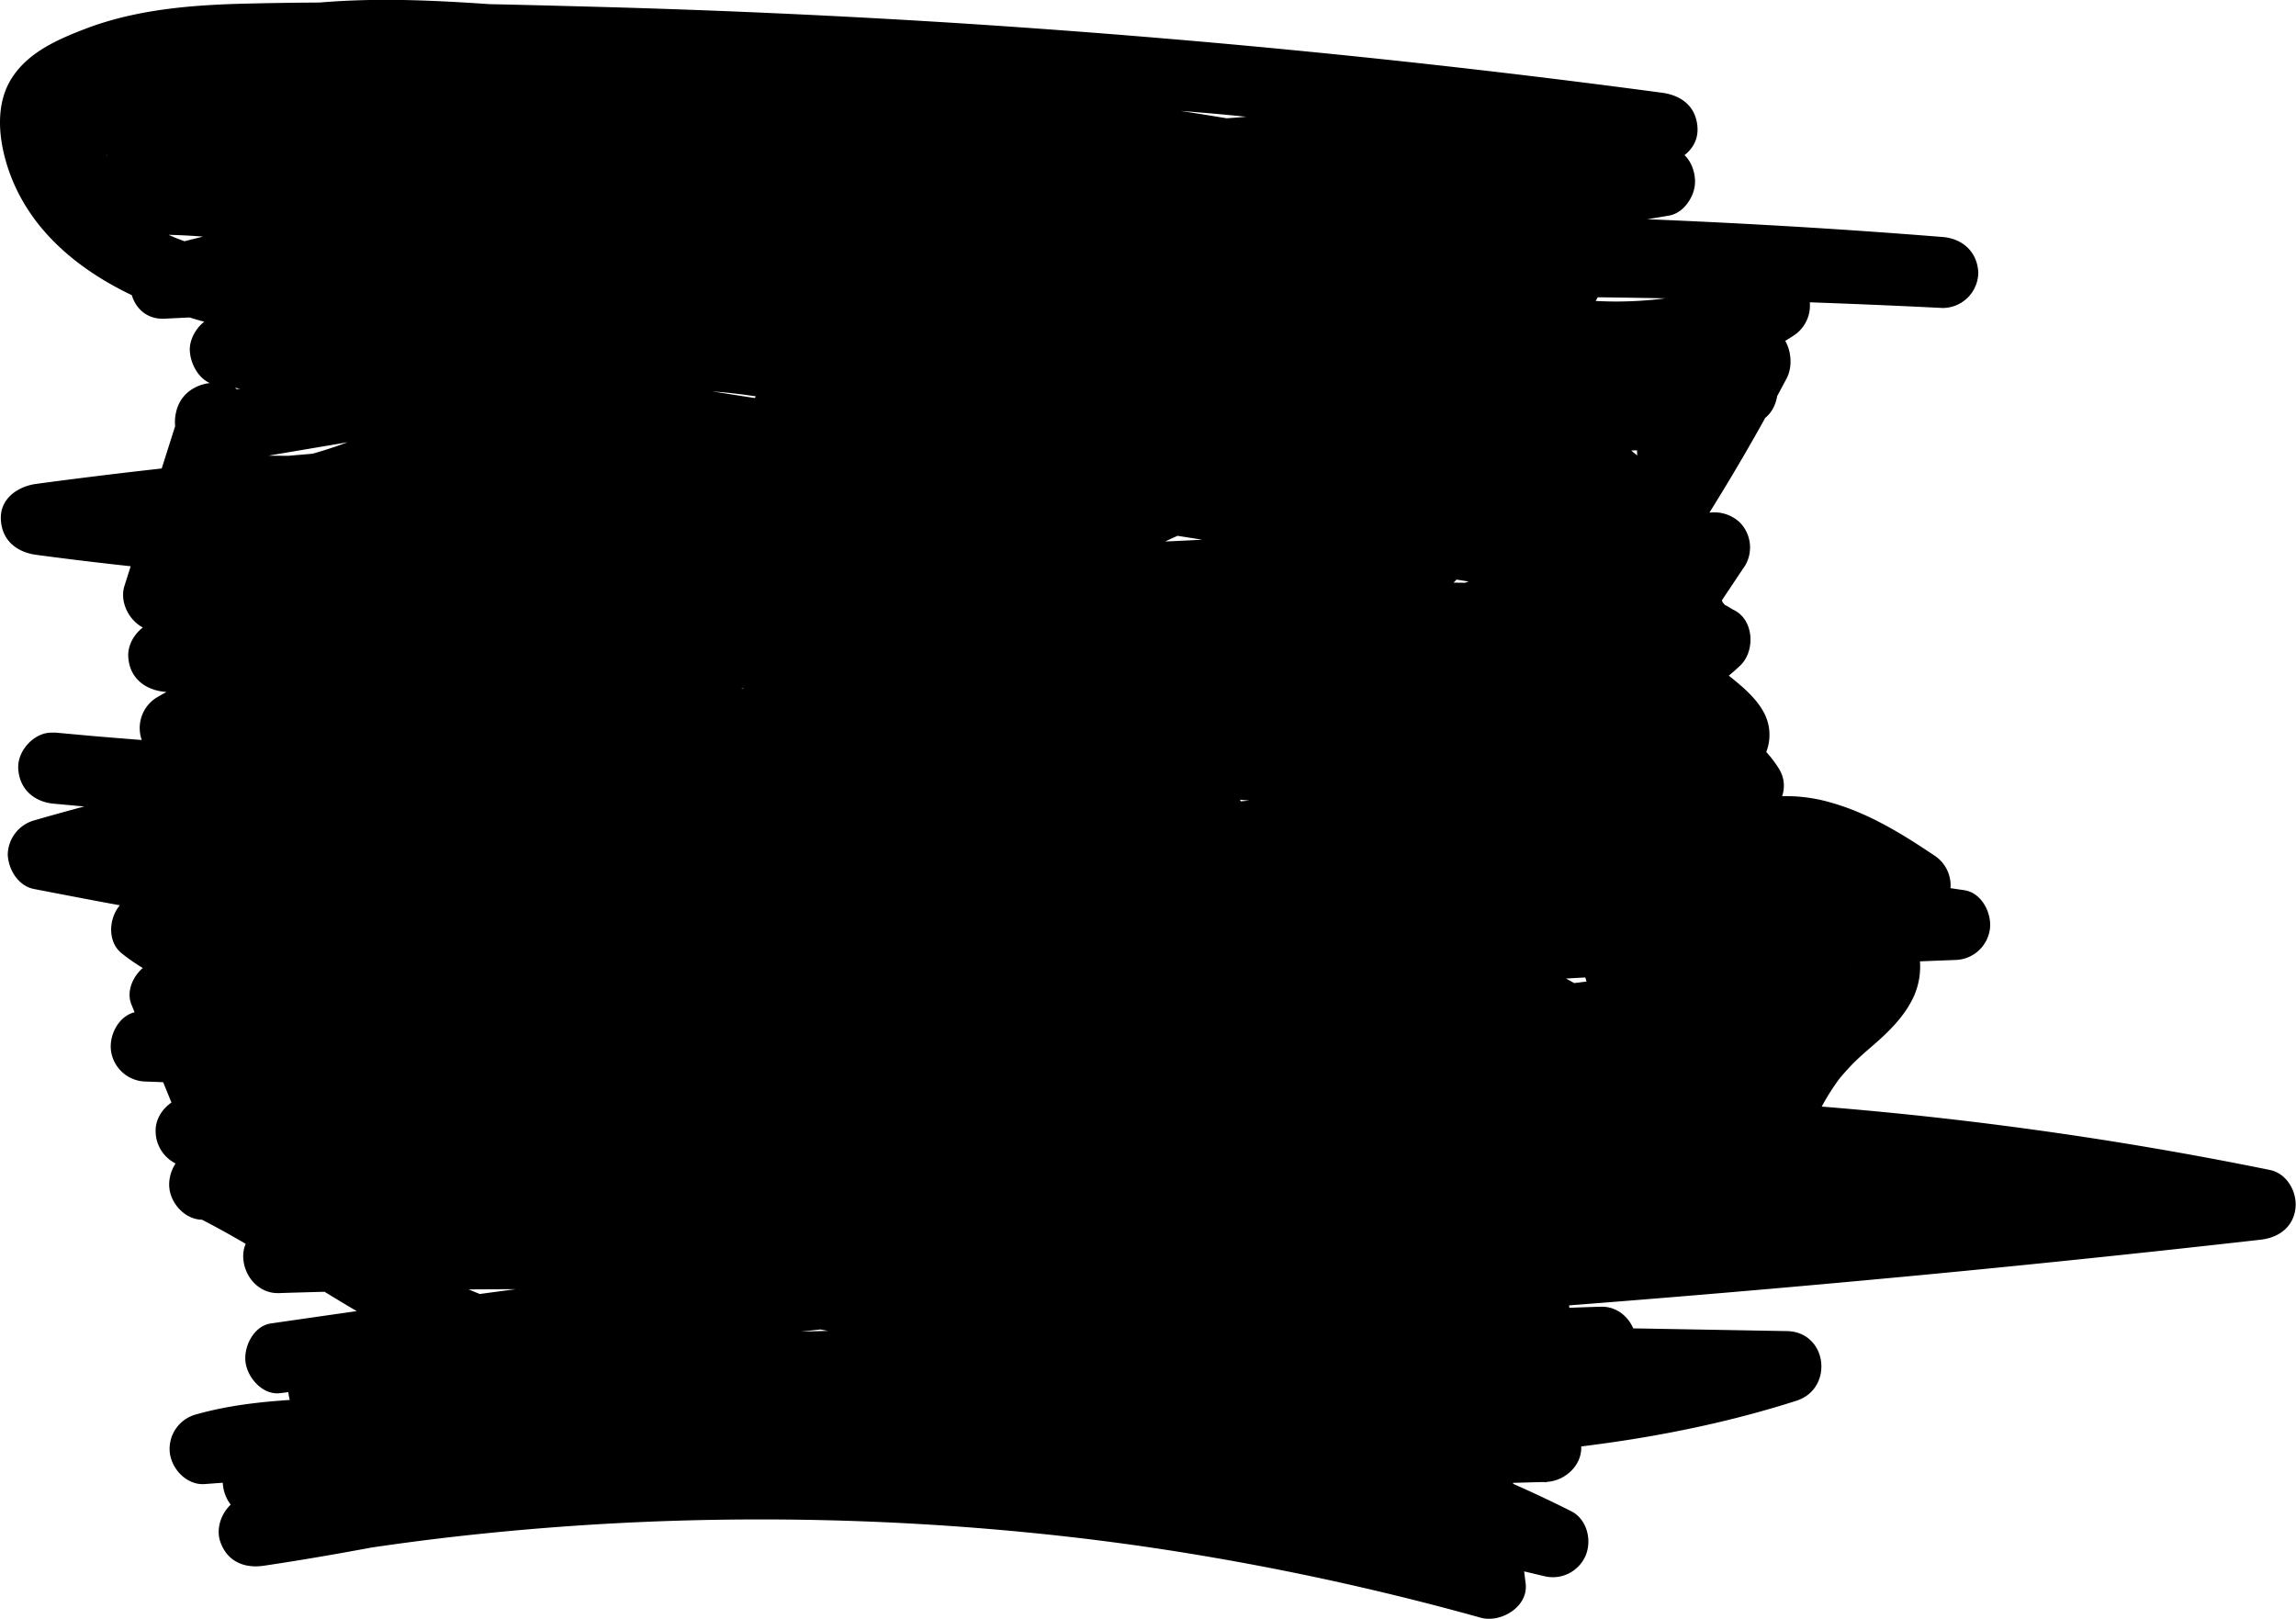 <svg xmlns="http://www.w3.org/2000/svg" viewBox="0 0 485.19 342.11"><g id="Layer_2" data-name="Layer 2"><g id="Layer_1-2" data-name="Layer 1"><path d="M80.47,43.65c-10.23-7.83-23.74-8.93-36.16-9.09-2.77,0-5.54-.11-8.31-.09-2,0,.89.42-1-.11-.23-.06-2.22-.24-1-.3l-.46-.29q1.22,1,.33.18c-1.1-1,.87,1.18,0-.11s.23,1.44,0-.09-.51-.24-.08,0c-.15-.07,0-1.44,0-1.6.06,1.81-.09.51.07-.14a14.32,14.32,0,0,1,.5-1.57c-.11.3-.76,1.35-.07.31.24-.35,1.29-1.7,0-.29.35-.4,2.06-1.72.45-.67a16.38,16.38,0,0,1,1.72-1c-1.34.64.74-.17.88-.21,0,0,2.15-.3,1.11-.23s1.25,0,1.15,0c.13,0,2.49.19.91,0a19.88,19.88,0,0,1,2.17.45c.72.19,1.42.43,2.13.65s.93.35.28.08c.45.2.89.41,1.33.64a36.6,36.6,0,0,1,6.37,4.26c2.52,2.07,4.93,4.27,7.45,6.34a75.06,75.06,0,0,0,35,15.94,115.38,115.38,0,0,0,21.15,1.74q5,0,10-.47c1.68-.14,3.35-.39,5-.48a14.9,14.9,0,0,1,1.89,0c-1-.15-1-.13-.22.07a3.53,3.53,0,0,1-2.29-1.73L130,50a3.32,3.32,0,0,1,1.73-2.31c-.61.34-.65.38-.12.1a2.05,2.05,0,0,1,1.24-.33c1.05.19,1.17.16.35-.1-2.37-.91-5.6.14-7.29,1.93L99.62,77.15l3.31-1.93-23.76,4-11.89,2-5.48.92-2.74.47L57.23,83c-2,.25-1.21.42,2.33.53l2.69,2.69L62,85.8l1,3.78-.69,2.6-2.69,2.69.32-.16-5.78.75.38.07-5.24-9.22-11.9,37.51c-1.39,4.37,2.44,9.89,7.23,9.49a345.75,345.75,0,0,1,78.79,2.47l-5.24-9.23-1.6,4,3.44-4.49a19.84,19.84,0,0,0-7.89,8.51c-.83,1.64-1.51,3.37-2.22,5.06-.16.38-.31.75-.47,1.12.36-.85.38-.89,0-.11s-.67,1.46-1,2.17-.8,1.37-1.22,2c1-1.52-.48.46-.82.78,1-.91-.54.3-.74.43-.78.39-.81.42-.08.12-.44.16-.88.3-1.33.43s-.91.23-1.37.32c.83-.08.79-.07-.12,0s-1.91.08-2.87,0c-.47,0-1-.06-1.43-.11.82.11.78.1-.11,0s-1.93-.41-2.89-.67c-4.23-1.15-8.27-2.89-12.5-4a50.09,50.09,0,0,0-13-1.74,50.88,50.88,0,0,0-25.68,7,7.59,7.59,0,0,0-1.51,11.78c5.91,6.21,14.6,7,22.62,8,7.47.93,15,1.51,22.45,2.29,13.66,1.42,28.83,4,40.95,11.05l1.79-13.7-18.28,3.63-3.9.78a5.38,5.38,0,0,1-.89.17c-.4,0,.94-.23,1-.24-.12.23-3.33,0-3.75,0H51.36c-3.93,0-7.68,3.45-7.5,7.5a7.63,7.63,0,0,0,7.5,7.5H85l-6.48-3.72,18.56,25.48,4.48-11c-.66.18-1.31.35-2,.5-.18,0-1.86.36-.79.2a26.94,26.94,0,0,1-3.59.23c-1.21,0-2.42,0-3.62-.1-.67-.05-1.34-.12-2-.19-1.34-.15.91.15-.43-.06-5.23-.8-10.33-2.19-15.48-3.37a89,89,0,0,0-16.24-2.4c-2.31-.09-4.62-.11-6.92-.33,1.23.12-.38-.06-.62-.11-.61-.12-1.2-.29-1.8-.45-.43-.11-1-.37-.27,0a14.27,14.27,0,0,1-1.92-1.14c-3.11-2.08-7.53-.85-9.68,1.94s-2.33,7.5.59,9.84c8.34,6.72,19.23,9.48,29.15,13.08V200.06a40.83,40.83,0,0,1-19.83,2.73c-4.5-.41-9,5.18-7.24,9.49l8.62,21.11c1.3,3.2,3.62,5.4,7.23,5.5q41.76,1.26,83.54.42l-2-14.74L90.44,243.28,83.89,246c-2.85,1.16-4.93,3-5.37,6.23-.37,2.8.92,6.14,3.58,7.47,16.2,8.14,34.29,9,51.87,5.63,17.27-3.34,33.28-11.09,48.54-19.6s30.74-18.34,46.24-24.62c16.94-6.87,34.82-10.94,52.63-14.85,2.4-.53,4.81-1.09,7.24-1.49.16,0,1.46-.15.38-.05.65-.06,1.31-.11,2-.13.39,0,.79,0,1.18,0,.07,0,2.38.24,1.07,0,.38.07.76.16,1.13.25s1.65.53.75.15a15.19,15.19,0,0,1,2.28,1.32c.19.12,1.23.86.46.3s.52.44.67.56c.71.61,1.4,1.24,2.09,1.88,6.06,5.6,13.2,12.21,22.18,9h-4c6.12,1.58,12.23,3.24,18.37,4.73a19.91,19.91,0,0,0,7.3,0q6.82-.81,13.62-1.86,12.48-2,24.81-4.81,14.07-3.27,27.82-7.73l-8.47-3.45c-.31-.77-.34-.76-.11,0a2.08,2.08,0,0,1,0-1.57c.37-.17-1.19,2.39-.09.59a11.23,11.23,0,0,1-.67,1.16c-.44.63-.52.76-.22.38s.2-.26-.31.36c-.33.37-.66.73-1,1.08-2.32,2.43-5,4.43-7.41,6.79a55.17,55.17,0,0,0-12.49,19.67l14.73,2,1.72-19.86c.23-2.57-1.58-5.23-3.71-6.48-2.51-1.47-5-1.12-7.57,0-10,4.46-17.4,13.21-21.13,23.39l14.73,2c-1.53-11.41-3.94-23.06-14.17-29.9-2.48-1.66-6.09-1.14-8.33.59a7.65,7.65,0,0,0-2.69,7.88c.17.87.17.84,0-.1a10.8,10.8,0,0,1,0,1.27c.12,1.52.38-1.06,0,.53-.16.63-.34,1.23-.53,1.85.46-1.54-.23.43-.46.81s-1.58,2-.51.82c-.44.47-.88.92-1.35,1.36,1.12-1.06-.18.11-.54.32a12,12,0,0,1-1.12.6c.81-.34.81-.36,0-.07l8.47,3.44-.25-.51,1,3.78c.11.91-.91,2-1.16,2.78,0-.06.89-.8.26-.28s.24-.14.31-.18c.38-.25.74-.51,1.1-.78a24.07,24.07,0,0,0,4.34-4,29,29,0,0,0,5.49-10.5c2.26-8,1-16.52-1.53-24.32s-5.76-15.56-8.47-23.4q-4.18-12.12-7.81-24.44-4.06-13.83-7.39-27.85a7.48,7.48,0,0,0-8.23-5.37c-3.41.46-6.84,3.64-6.5,7.37a454.16,454.16,0,0,0,21.93,104.52q4.77,14.09,10.48,27.84l3.45-8.47-37.73,26.47-5.35,3.75,10.27,2.69L323.26,257a7.56,7.56,0,0,0-8.47-3.44c-2.88.93-5.92,3.91-5.51,7.23l8.09,64.85,1.13,9,9.49-7.23a585.56,585.56,0,0,0-102.81-18.84,576.9,576.9,0,0,0-103.4-.3C102,310,82.33,312.74,62.84,316.43c-3.86.74-6.42,5.59-5.24,9.23,1.38,4.25,5,5.86,9.23,5.24,42.84-6.34,85-18.49,127.75-21.53,42-3,84.18.76,126.23-1.56,23.62-1.3,47.29-4.54,69.88-11.77,8-2.55,6.64-14.58-2-14.73L273,279.25v15l76.42-3.09c3.91-.16,7.68-3.34,7.5-7.5-.18-4-3.3-7.61-7.5-7.5A412.52,412.52,0,0,0,246.64,292a7.53,7.53,0,0,0-5.37,8.23c.53,3.93,3.6,6.11,7.37,6.51,2,.21,4,.44,6,.69.95.12,1.13.14.55.06l1.27.18,3,.44q5.5.86,11,1.94,11.55,2.3,22.85,5.61a247.55,247.55,0,0,1,42.33,16.68l5.77-13.71c-29.63-7-59.33-13.93-89.41-18.81s-60.67-7.91-91.2-6.56A299.12,299.12,0,0,0,109,300c-3.64.81-5.84,4.72-5.37,8.23s3.64,6.82,7.37,6.5a1443.24,1443.24,0,0,1,176.7-4.24q25.11.94,50.19,2.77v-15l-106,3-106,3-60,1.68v15c55.35-6.63,111.23-5.35,166.78-2.29,15.77.87,31.53,1.88,47.29,2.9,3.93.25,7.68-3.63,7.5-7.5-.19-4.4-3.3-7.08-7.5-7.5L123.33,290.76l-43.78-4.4v15q84.55-5.75,169.35-5.94,23.88-.06,47.76.34v-15l-94.47,7-94.47,7-53.31,3.93,2,14.74a75.93,75.93,0,0,1,17.82-2.75c6.44-.38,12.89-.43,19.32-.86,11.33-.77,22.93-2.83,32.88-8.59,22.62-13.09,25.38-42.5,22.33-66a118.72,118.72,0,0,0-11.36-37.38c-2.59-5.27-5.39-10.44-7.9-15.75a64.52,64.52,0,0,1-5.24-14.62c-.13-.6-.24-1.21-.36-1.82-.45-2.28,0,1.41-.12-.89-.08-1.2-.16-2.39-.14-3.59,0-.71.06-1.42.11-2.13.12-1.52.07-.45,0-.13a29.46,29.46,0,0,1,1.2-4.54c.45-1.27-.81,1.47.26-.62.34-.66.68-1.33,1.06-2,.25-.43.52-.84.79-1.25,0-.05,1.49-1.91.6-.83a42.39,42.39,0,0,1,5.86-5.66c-1.06.86.87-.65.87-.65.61-.44,1.22-.88,1.84-1.31,1-.71,2.07-1.4,3.12-2.08,2.58-1.69,5.2-3.35,7.82-5q8-4.93,16.16-9.52a403.37,403.37,0,0,1,76.34-33l-9.23-9.23c-.39,1.36.47-.71,0,0s.69-1.07.16-.16c-.41.7-.86.65,0,.12-.19.12-1.61.92-.62.43s-.27.18-.45.1c-.56.13-.36.13.59,0l-.57,0c-.2.35-.87-.27.31.13-.44-.15-1.86-.8-.34,0l-1.79,13.7A492.12,492.12,0,0,1,327,83q14.34-.63,28.7-.45l-3.79-14A124.07,124.07,0,0,1,313,87c-3.46,1-7,1.79-10.5,2.48q-2.75.53-5.51,1l-1.59.23c.55-.08.55-.08,0,0-.93.11-1.86.22-2.78.31a133.46,133.46,0,0,1-22.35.39c-3.92-.26-7.68,3.63-7.5,7.5.19,4.33,3.3,7.15,7.5,7.5a399.73,399.73,0,0,1,44,6c6.76,1.29,13.74,2.45,20.3,4.56.62.2,1.22.43,1.83.64,1.51.51-1-.54.57.24a34.5,34.5,0,0,1,3.23,1.85c-1.39-.9,0,0,.33.33.55.52,1.06,1.26.35.22.14.2,1.15,2.08.73,1.11s.25,1.13.3,1.37l5.24-9.22L292,133.63c-7,2.56-7.25,12,0,14.47A128.87,128.87,0,0,1,344,181.57L347.27,169a241.9,241.9,0,0,1-29.76,9.89q-7.49,2-15.09,3.43c-2.46.47-4.93.91-7.4,1.3q-2,.32-3.93.6l-.88.13-.19,0-2.2.28c-3.75.46-6.82,2.5-7.36,6.5a7.51,7.51,0,0,0,5.37,8.23q10.25,3.1,20.24,7c6.2,2.43,12,5,18.55,8.19a270,270,0,0,1,36.81,21.82q2.47,1.76,4.91,3.55c.76.56,1.51,1.13,2.26,1.7l1,.73c1.06.81-.65-.51.4.31q4.95,3.84,9.7,7.93L385,237.83a143.27,143.27,0,0,1-23.16.22,126.17,126.17,0,0,1-21.75-3.49l-2,14.73,55.08,5.81v-15q-62.42.54-124.84-1-17.82-.44-35.65-1v15a775.63,775.63,0,0,1,199.64-.4c17.62,2.25,36.55,5.44,54.56,9.11l2-14.73q-61.59,7-123.39,12.06t-123.69,8.43c-10.85.59-21.72,1.22-32.6.95-11.17-.27-20.69-1.34-31.45-4.61v14.47l21.39-4.48c3.65-.77,5.84-4.76,5.37-8.23a7.52,7.52,0,0,0-7.36-6.5q-49.51-2.23-99.09-1.52-14,.19-28,.65v15l107.14-12,30.75-3.44-2-14.73c-9.82,4.06-18.32,9.92-26.77,16.27-8,6-16,12.23-25.21,16.18,1.19-.51.09,0-.14,0-.65.24-1.3.49-2,.72-1.11.39-2.23.73-3.35,1a36.09,36.09,0,0,1-7.57,1.33,56.85,56.85,0,0,1-8.15-.05c-.68-.05-1.35-.12-2-.19-1.53-.16,1.75.3-.86-.1-1.63-.26-3.25-.56-4.86-.92-11.56-2.6-20.9-7.31-31.21-13.38-11.75-6.92-23-14.69-35.29-20.68l-1.79,13.7A527.5,527.5,0,0,1,206,253.58c13.25,1.58,27.19,3.86,40.82,6.62l2-14.73L95,234.74l-43.48-3v15a1008.77,1008.77,0,0,1,111.06,8.19c17.8,2.23,36,4.92,54.13,7.86,18.37,3,36.71,6.21,55,9.58,20.57,3.8,41.11,7.76,61.65,11.73l4-14.46c-34.7-6-69.93-8-105.11-7.07-34.85.89-69.59,4.4-104.15,8.84-19.94,2.56-39.84,5.41-59.74,8.28-3.68.53-5.81,4.94-5.37,8.23s3.66,7,7.36,6.5c34.42-4.22,68.85-8.45,103.32-12.26,34.3-3.8,68.69-7.5,103.14-9.7,18.68-1.2,37.78-1.42,55.63,2.28l2-14.73c-35.81,3.06-71.78.48-107.36-4.05-35.06-4.47-71.13-10.63-106.53-16.17l-60.68-9.49-2,14.73,113.8,4.35L285,253.69l64.16,2.45a7.48,7.48,0,0,0,7.37-6.5c.52-3.89-1.83-6.9-5.38-8.23-36.67-13.73-75.87-19.53-114.91-20.16-39.63-.64-79.17,3.9-118.25,10.09-22,3.48-43.85,7.55-65.71,11.69-3.66.69-5.83,4.82-5.37,8.23s3.63,6.75,7.36,6.5q57.17-3.76,114.22-9t113.94-12q31.9-3.81,63.76-8.08c3.88-.52,7.7-3.08,7.5-7.5-.17-3.89-3.3-7.73-7.5-7.5-39.59,2.13-79.24,3.2-118.89,3.47s-79-.27-118.51-1.31q-33.48-.88-67-2.21l2,14.73c48.93-8.66,98.57-17.42,147.36-23.54,49.31-6.19,99-10,148.72-8.91a656.66,656.66,0,0,1,82.33,6.78l2-14.73q-61.05,2.35-122,6.38T180.41,204q-34.35,3.21-68.67,6.94c-3.89.42-7.69,3.15-7.5,7.5a7.63,7.63,0,0,0,7.5,7.5q78.58-.63,157-6.95,22.08-1.78,44.12-4c3.89-.4,7.69-3.17,7.5-7.5a7.64,7.64,0,0,0-7.5-7.5q-51.83-1.68-103.59-4.79-51.52-3.1-103-7.64-29.08-2.58-58.12-5.59v15c43.95-3.49,87.42-11.3,130.53-20.35,21.28-4.46,42.5-9.22,63.74-13.87q15.82-3.47,31.66-6.81c10.64-2.22,21.33-4.73,32.13-6.14a104.34,104.34,0,0,1,16.87-.78c1.5.07,3,.21,4.49.36,2.86.28-.75-.19.65.08.58.11,1.17.19,1.75.3a56.44,56.44,0,0,1,6.89,1.73c1.13.37,2.24.78,3.35,1.2,2.11.8-.73-.35.49.21.64.3,1.28.6,1.92.92a45.85,45.85,0,0,1,6,3.62c.15.11,1.3,1,.63.46s.94.81,1.12,1c.87.77,1.7,1.57,2.5,2.42.31.33.63.68.93,1,.17.19,1.35,1.69,1,1.13s.33.5.43.65c.46.68.89,1.37,1.31,2.08L363,154.82c-9.85-.68-19.63,1.7-28.75,5.25-4.86,1.9-9.63,4.05-14.38,6.22-2.1,1-4.2,1.92-6.31,2.86-2.82,1.26-3.36,1.51-6,2.54a78.33,78.33,0,0,1-29.73,5.76c-11.38,0-22.73-1.33-34-2.37l-141.76-13L22.52,154.8v15q47.43,4.08,95,6.61,47.78,2.53,95.6,3.49,26.83.54,53.67.58a7.49,7.49,0,0,0,7.36-6.51c.48-3.51-1.71-7.41-5.37-8.23A503.6,503.6,0,0,0,72.1,161a493.49,493.49,0,0,0-53.85,12.4,7.65,7.65,0,0,0-5.51,7.24c.14,3.12,2.21,6.59,5.51,7.23C39.6,192,61,196.11,82.76,197.75s43.09-.29,64.61-2.21l130.16-11.61,74-6.59c3.9-.35,7.69-3.2,7.5-7.5-.2-4.46-3.31-7-7.5-7.5q-50.82-6-101.82-10.54T147.6,144.32c-17.43-1-35.5-2.07-51.48,6.28a7.57,7.57,0,0,0-3.44,8.47,7.78,7.78,0,0,0,7.23,5.51c34.15,1.67,68.38.51,102.43-2.43,34.66-3,69.15-7.78,103.51-13.17,19.07-3,38.11-6.18,57.15-9.38,3.67-.61,5.82-4.88,5.37-8.23-.52-3.85-3.59-6.21-7.36-6.5-41.08-3.15-82.3-1.6-123.36,1-40.84,2.56-81.63,6.13-122.55,7a686.71,686.71,0,0,1-69.4-1.68c-3.92-.32-7.67,3.67-7.5,7.5.2,4.42,3.31,7,7.5,7.5,33,3.57,65.73-4.7,97.18-13.72,15.75-4.52,31.44-9.24,47.39-13.05q24.55-5.86,49.61-9.36a528.89,528.89,0,0,1,55.55-4.57l-2-14.73a772.08,772.08,0,0,1-106.06,16A794.44,794.44,0,0,1,79.49,108Q49,106.33,18.78,102.26v15a1182.19,1182.19,0,0,1,170.89-10.42q24.09.28,48.14,1.55v-15q-72.06,3-144.21,3-20.61,0-41.21-.22c-8.51-.09-10.12,12.43-2,14.74,18.26,5.18,36.88-1.37,53.08-9.71,7.59-3.91,15-8.23,22.7-11.85a76.06,76.06,0,0,1,10.76-4.19,58.42,58.42,0,0,1,11.89-2.42c9.42-.78,18.35.29,27.23,1.9s18,3.6,27,5.49c17.36,3.66,34.69,7.59,51.73,12.58,9.49,2.77,18.89,5.88,28.11,9.46,4.77,1.84,8,3.21,12.65,5.3s9.19,4.36,13.68,6.75l3.79-14a878.73,878.73,0,0,1-121.17,4.65q-17.13-.53-34.23-1.73l2,14.73a1092.45,1092.45,0,0,1,137-24.79q19.77-2.28,39.6-3.82l-2-14.73a211.27,211.27,0,0,1-21.21,5.28,204.61,204.61,0,0,1-20.89,3A335.75,335.75,0,0,1,247.75,94c-30.24-1.07-60.38-4.92-90.37-8.78C140.36,83,123.26,80.63,106,78V92.47c39-9.67,78-19.38,118-20.75a255.58,255.58,0,0,1,28.09.5c4.05.32,8.1.73,12.13,1.27-1.42-.19,1.41.21,1.67.25l2.93.46q3.11.51,6.2,1.11a197.44,197.44,0,0,1,24,6.23c3.84,1.27,7.65,2.66,11.39,4.18l1.36.56c1.15.48-.9-.39.23.1.9.39,1.79.78,2.68,1.19q2.83,1.28,5.62,2.66a150.61,150.61,0,0,1,22.91,14l1.16.88c-1.07-.82.74.59.77.61q1.28,1,2.52,2.07c1.77,1.48,3.49,3,5.18,4.57a133.45,133.45,0,0,1,9.63,10l-2.2-5.3c.1,1.31.12-.42.17-.62a4.4,4.4,0,0,1,2.12-2.82c-1.2.7.49-.12.48-.1s-.85.25-1,.3c-1.22.4.05,0,.36,0-.38,0-.75.05-1.12.05s-.74,0-1.11,0c-1.77-.05,1.86.32-.91-.14-4.93-.83-9.89-1.55-14.83-2.33l-30.59-4.8L252.58,97,129.76,77.71,60.7,66.87V81.33c45.58-7.8,92.51-11.68,139.08-14.66q70.74-4.53,141.69-3.92,40.11.34,80.18,2.34a7.55,7.55,0,0,0,7.5-7.5c-.2-4.33-3.3-7.16-7.5-7.5-48.81-3.93-97.78-5.41-146.74-5.36s-97.69,1.62-146.5,3.72c-27.51,1.18-55,2.54-82.53,3.9l2,14.73c29-7.87,58-12.43,87.5-15,30-2.6,60.22-3.18,90.36-3,17,.08,34,.39,51.07.71v-15a789.36,789.36,0,0,1-94.06,1.85c-31.43-1.12-62.79-3.67-94.08-6.72-17.67-1.73-35.32-3.62-53-5.51v15a749,749,0,0,1,120.25-4.44,730.44,730.44,0,0,1,118.3,14.77q33.39,7,66,16.94c7.33,2.24,12.38-7.29,7.3-12.53-14.17-14.62-36-14.14-54.72-11.93-24.12,2.85-48.66,6.48-72.24,9.56-48,6.27-96.67,11-144.92,5.1-3.75-.46-8-1.12-12.17-2a98.75,98.75,0,0,1-12.07-3.41c-1-.36-2-.74-3-1.12-1.91-.74.89.41-.26-.1-.48-.22-1-.42-1.44-.64q-2.84-1.3-5.54-2.86a53.22,53.22,0,0,1-5-3.35c1.26.94-.37-.31-.8-.69-.89-.76-1.74-1.56-2.56-2.4s-1.29-1.43-1.93-2.16c-.25-.28-.78-1.13.11.16-.27-.39-.56-.77-.83-1.17-.49-.72-.94-1.45-1.37-2.2-.23-.42-.46-.84-.67-1.27s-1-2.36-.32-.6a51.18,51.18,0,0,1-1.53-5.13c-.47-1.8,0,.73-.11-.59a14.85,14.85,0,0,1-.06-2c.06-1.72.11-.62,0-.34.26-.87.3-1,.1-.4.43-.68.52-.82.25-.42-.62.71,1.05-.89.95-.81-.89.69.15,0,.29-.11C28.89,22.62,30,22,31.17,21.4c.49-.23,1-.47,1.49-.68-1.1.46,1.39-.51,1.25-.46,1.28-.47,2.58-.9,3.89-1.28a72.27,72.27,0,0,1,8-1.84l1.63-.27c2.62-.43-.67.07.87-.13s3-.34,4.54-.46c11.47-1,23.07-.65,34.57-.61q18.38.06,36.74.45,36.74.78,73.42,2.82Q271.15,23,344.34,32.26q9,1.13,18,2.34v-15C319.65,23,277,26.35,234.18,28c-42.62,1.63-85.36,1.55-127.89-2a661.18,661.18,0,0,1-70.06-9.48L38,30.2a68.81,68.81,0,0,1,12.52-7.7c.37-.17,3-1.34,1.77-.82,1.09-.45,2.2-.87,3.31-1.27,2.33-.83,4.71-1.56,7.12-2.18,2.19-.57,4.4-1.05,6.63-1.46,1.18-.22,2.37-.41,3.55-.6,2.29-.36-.86.1.52-.07L76,15.8c4.9-.52,9.82-.75,14.74-.79,20.55-.18,41,2.75,61.48,4,45.09,2.78,90.51,1.24,135.38,7.21l1.3.18,2.47.35c1.64.24,3.28.5,4.92.76,3,.48,6,1,9,1.57q9.13,1.72,18.16,4a240.09,240.09,0,0,1,34.69,11.67l1.79-13.71a355.2,355.2,0,0,1-59.31,5.1c-20.35.17-40.68-1-61-2.56-40.46-3.22-80.8-8.4-121.41-9.34a420.52,420.52,0,0,0-69.68,3.81l9.22,9.22,5.6-16L56.1,26.82q85.54,9,171.53,12.67,24.3,1,48.59,1.6a7.48,7.48,0,0,0,7.37-6.5c.46-3.4-1.69-7.58-5.37-8.23-46.73-8.3-94.11-12.08-141.49-13.85-13.23-.5-26.46-.84-39.7-1.1a7.59,7.59,0,0,0-7.5,7.5c.2,4.42,3.31,7.06,7.5,7.5l74.56,7.93C196.31,37,221.06,40,245.94,40.46A271.82,271.82,0,0,0,288.42,38L280,27,259.72,61.75l-28.47,49A113.2,113.2,0,0,1,212.38,135L224.16,144a70.12,70.12,0,0,1,6.38-8.95,84.7,84.7,0,0,1,8.28-8.45c.72-.63,1.44-1.26,2.18-1.87l1.11-.91c.14-.1,1.31-1,.66-.52s.54-.39.67-.49l1.17-.84c.88-.62,1.77-1.23,2.67-1.82a85.94,85.94,0,0,1,10.65-6c.86-.4,1.73-.8,2.62-1.17-1.27.53,1.29-.5,1.53-.59q2.85-1.08,5.78-1.94A81.64,81.64,0,0,1,279.42,108c5.09-.75,10.21-2,13.53-6.28,3.8-4.92,4.3-11.51.06-16.37-3.53-4-10.05-5.65-15.14-6.52a55,55,0,0,0-18.15,0c-3.67.58-5.82,4.91-5.37,8.23a7.49,7.49,0,0,0,7.36,6.51l41.12.24,5.82,0c5.16,0,10-6.62,6.47-11.29-3.16-4.14-6.89-6-12.05-6.47-3.56-.34-7.19.23-10.75.27a136.63,136.63,0,0,1-23.44-2c-16.59-2.72-32.93-6.92-49.71-8.41a107.32,107.32,0,0,0-28.41,1.14l4,14.47a62.14,62.14,0,0,1,17.56-3.31,176,176,0,0,1,19.76.32c13.57.82,26.95,1.82,40.48-.14,3.67-.53,5.81-4.94,5.37-8.23-.52-3.86-3.6-6.2-7.37-6.5l-63.1-5L200,58.12c-2.87-.23-6.17-.93-9-.28-2.25.51-3.63,2.25-4.88,4s-2.53,3.64-3.79,5.45l-32.24,46.24-9.64,13.82c-3.33,4.78,1.14,11.29,6.48,11.29h28.8l-7.5-7.5v15.7c0,4.28,3.44,7.2,7.5,7.5A238.77,238.77,0,0,0,268.5,143l-5.78-13.71-27.35,16.11a7.64,7.64,0,0,0-3.45,8.47c1,3,3.88,5.77,7.24,5.5,7.83-.6,15.69-1.2,23.56-1a73.83,73.83,0,0,1,21.76,3.55c7.63,2.4,15.41,5,23.52,3.94a14.11,14.11,0,0,0,3-.5c1.14-.45-1.38-.21-.43,0,.78.14,1.64.11,2.43.17a19.88,19.88,0,0,0,6.57-.25,104.08,104.08,0,0,1,25.53-3.33l-6.48-11.29-10.93,20c-1.87,3.45-1,8.33,2.69,10.26a7.68,7.68,0,0,0,10.27-2.69L375,126.82l4.91-7.35a7.55,7.55,0,0,0-1.18-9.09,7.9,7.9,0,0,0-9.09-1.17,18.16,18.16,0,0,0,0,32.73l-1.52-11.78a19.53,19.53,0,0,1-3.47,2.87c-.67.45-1.36.86-2.06,1.26-.27.15-2.62,1.31-1.83,1-2.85,1.19-4.94,3-5.38,6.23A7.53,7.53,0,0,0,359,149c1.86,1.11,3.68,2.28,5.44,3.55a46,46,0,0,1,4.45,3.71c.4.36.79.73,1.18,1.11s1,.65.61.58,1.34-7,1.74-6.83c.42-.19.36-.19-.16,0l-.86.29L364,153.84c-4.46,1.49-7.15,6.71-4.48,11,4.68,7.58,14.4,11.6,23,8.57,4.42-1.57,7.18-6.65,4.48-11a25.52,25.52,0,0,0-33.75-8.78c-4.61,2.6-4.41,8.12-1.52,11.78,15.09,19.16,39.87,30.29,64.19,29.28a7.56,7.56,0,0,0,3.78-14c-6.66-4.48-13.66-8.78-21.44-11a33.61,33.61,0,0,0-12.08-1.35,38.48,38.48,0,0,0-13.15,3.9,38.27,38.27,0,0,1-4.38,1.91c-.67.23-1.36.4-2.05.58-1.41.35-.48.09-.12.06-.47,0-.95,0-1.42.06-.3,0-1.45-.16-.09.09-.34-.06-.66-.16-1-.24-1-.21.26.14.2.16s-1.32-.86-.19,0c-.27-.21-.47-.48-.72-.7-.61-.56.13.08.19.22-.6-1.3-.2-.23-.1,0a13.19,13.19,0,0,1-.4-1.26c-.12-.44-.19-.88-.29-1.32,0,.14.08,1.17.05.29s-.11-1.62-.13-2.44c0-1.85.08-3.71.14-5.56l.44-13.1,1-29.93h-15l4.9,54.6c.35,3.9,3.2,7.69,7.5,7.5s7-3.31,7.5-7.5a512,512,0,0,0,3.34-52.66q.15-13.42-.4-26.85c-.08-2-.24-3.92-.23-5.88,0-.41,0-2.16,0-.88.08-2.3.17.08-.07-.21.1.12-1,.76-.05.06a3.07,3.07,0,0,1-2.65.87c-1.84-.27-2.39-1.22-3-2.71s-.27-1.22-.57-2c0,.13-.52,1.37-.07.34-.16.37-.37.72-.56,1.07-.56,1.09-1.14,2.17-1.71,3.25l-13.93,26.36c-1.83,3.47-1,8.32,2.69,10.26a7.68,7.68,0,0,0,10.26-2.69,453.07,453.07,0,0,0,26.53-44c2.38-4.51-.47-12-6.48-11.28-4.07.46-7.67,2.18-9.6,6-1.8,3.56-2,8,.3,11.45L375.54,76c.77-.33-.76.31-1,.38-.66.26-1.32.5-2,.73-1.21.42-2.42.8-3.65,1.14a57.83,57.83,0,0,1-7.9,1.68c.77-.1-.37,0-.54,0-.7.07-1.41.14-2.11.19-1.28.09-2.55.15-3.83.16a65.07,65.07,0,0,1-8.48-.48l6.48,11.29a17.55,17.55,0,0,1,5.35-6,39.91,39.91,0,0,1,5-2.85c.65-.32,1.31-.62,2-.91-1.28.55,1.31-.48,1.55-.57,8-2.94,16.35-5,23.51-9.7A7.58,7.58,0,0,0,393,61.68c-1.31-3.1-5.38-5.76-8.85-4.34a81,81,0,0,1-41.27,5.79c-3.77-.42-7.87,3.79-7.5,7.5l2.72,27.86,7.5-7.5c-.87,0-1.75-.08-2.62-.18,1.83.21-.89-.21-1.23-.29-.85-.19-1.69-.43-2.51-.7-.31-.1-2.79-1.14-1.26-.43a35.61,35.61,0,0,1-4-2.19c-.74-.47-1.47-1-2.16-1.5,1.29,1-.79-.74-1-.94-.65-.59-1.27-1.21-1.87-1.85-.19-.21-1.93-2.3-.93-1a31.3,31.3,0,0,1-2.5-3.85c-.42-.76-.81-1.55-1.17-2.34.69,1.55-.31-1-.41-1.26-.26-.83-.49-1.68-.68-2.53-.07-.33-.45-3.06-.25-1.25l-7.5,7.5,22-2.68c3.88-.47,7.69-3.11,7.5-7.5-.17-3.84-3.31-7.77-7.5-7.5a173.94,173.94,0,0,1-50.3-3.78c-4.33-1-10,2.12-9.49,7.24q5.1,53.21,12,106.21,3.52,26.93,7.49,53.78c1.12,7.58,1.4,16.53,5.8,23.11,4.94,7.4,13.41,9.95,22,9.45,9.06-.54,18.54-2.68,25.41-9,7-6.44,9.45-17.22,4.86-25.71a7.59,7.59,0,0,0-8.47-3.45A243.59,243.59,0,0,0,320,228.66c-8,3.64-15.8,7.83-23.7,11.74s-14.09,6.79-22.49,9.18q-2.88.82-5.8,1.42c-1,.21-2.08.39-3.12.55,1.18-.18-1.64.18-1.92.2a53.14,53.14,0,0,1-6.31.18c-1.06,0-2.11-.12-3.17-.19s-1.06-.12-.4,0c-.54-.07-1.07-.16-1.6-.25l-2,14.73c49.83,4.77,99.76-1.31,149.26-6.77l41.68-4.6c3.88-.43,7.69-3.14,7.5-7.5-.17-3.7-3.33-8-7.5-7.5-24.84,2.74-49.68,5.58-74.53,8.18s-49.73,4.71-74.7,4.92a403.44,403.44,0,0,1-41.71-1.73c-3.7-.36-6.91,3.13-7.36,6.5s1.68,7.61,5.37,8.23c29.66,5,54.74-12.91,80.48-24.5a213.43,213.43,0,0,1,22.74-8.59l-8.47-3.45c.68,1.25-.15-.71.27.63s.13-.82.13.57c0,.42,0,.89,0,1.31,0-.13.28-1.21.06-.36s-.37,1.51-.61,2.26c.37-1.15-.13.25-.37.68s-1.1,1.7-.35.73A13,13,0,0,1,340,236.7a10.74,10.74,0,0,1-1.07.94c.64-.48,0-.06-.29.12-.64.38-1.28.75-1.94,1.11,0,0-1.11.54-.45.24s-.47.18-.49.19a38.57,38.57,0,0,1-5.07,1.44c-.75.15-1.49.28-2.24.41a3.83,3.83,0,0,1-1,.14,45.73,45.73,0,0,1-4.68.28c-.85,0-1.68,0-2.53-.11,1.24.09-.37-.07-.81-.17a15.49,15.49,0,0,1-2-.6c1.19.45-.6-.41-1-.66-.72-.49.06,0,.14.09l-.75-.76c-.58-.63,0,0,.09.13-.26-.39-.48-.8-.73-1.2-.67-1.12,0,.44-.38-.82q-.41-1.2-.72-2.43c-1.81-7.3-2.46-15-3.54-22.47-4.58-31.44-8.6-62.51-12.21-94.29Q295.29,91.15,292.69,64l-9.49,7.23a190.09,190.09,0,0,0,54.28,4.31v-15l-22,2.68c-3.67.45-8,3.09-7.5,7.5,2.11,19.17,18.11,34.73,37.62,35.31,3.77.11,7.89-3.54,7.5-7.5l-2.72-27.86-7.5,7.5a93,93,0,0,0,45.26-6.33l-5.78-13.7a41.35,41.35,0,0,1-10.66,5c-4,1.38-8,2.6-11.94,4.2-8.15,3.36-16,8.18-20.18,16.22-2.87,5.43.82,10.61,6.47,11.28a71.7,71.7,0,0,0,37-5.89c3.55-1.54,4.78-7.22,2.7-10.27q-1.05-1.67.32,1.92c-.25,1.14-.27,1.3-.07.48-.77,1.86-1.72,2.47-3.91,2.72L375.67,72.5a451,451,0,0,1-26.52,44l13,7.57,14.57-27.58c3-5.67,5.81-12.12.91-17.74-4.23-4.84-11.44-4.14-16.06-.38-4.2,3.42-4.86,9.11-4.65,14.17.23,5.25.43,10.49.52,15.74q.28,16-.44,31.94-.79,17.81-2.85,35.53h15l-4.9-54.6c-.35-3.9-3.2-7.69-7.5-7.5a7.65,7.65,0,0,0-7.5,7.5l-.94,27.59-.47,14a66.15,66.15,0,0,0,.32,12.43,17,17,0,0,0,19.1,14.53c4.71-.55,8.76-2.35,13-4.34.51-.23,1-.48,1.53-.7l.14-.06a21.89,21.89,0,0,1,2.77-.91c.51-.14,1-.26,1.56-.35.88-.17.13,0,0,0a22.84,22.84,0,0,1,3.51-.07c.39,0,.78.05,1.16.09-1.15-.11.51.09.72.14a30.32,30.32,0,0,1,3.09.77,27,27,0,0,1,5.39,2.13,105.6,105.6,0,0,1,12.08,7.26l3.79-14a69.53,69.53,0,0,1-8-.1c-.73-.06-1.46-.12-2.19-.2-.08,0-2.41-.32-.9-.1-1.21-.18-2.41-.38-3.6-.62a71.7,71.7,0,0,1-7.78-2q-2.08-.67-4.14-1.47c-.15-.06-1.87-.77-1.13-.45.55.24-1.2-.54-1.45-.66a71,71,0,0,1-7.09-3.8c-1.15-.69-2.27-1.42-3.38-2.18-.6-.41-1.19-.85-1.79-1.27-1-.73.08.09-.51-.38a68.82,68.82,0,0,1-11.58-11.62l-1.52,11.78c.18-.1,1.68-.91.74-.44s.73-.24.8-.27c.39-.11.79-.18,1.17-.3,1.33-.43-.73-.09.1-.06s1.84,0,2.74-.05c1.4,0-.68-.28.12,0,.47.15,1,.19,1.49.32s.78.24,1.18.34c1.72.47-.66-.46.19,0s1.61.86,2.39,1.33c1.43.86-.39-.59.17.1.3.37.78.69,1.11,1s.54.6.81.9c-1.1-1.23,0,.18.22.47l4.48-11c-.61.22-1.21.36-1.84.53.65-.18.92,0,.09-.06-.49,0-2.07-.37-.56,0a14.28,14.28,0,0,0-1.56-.4c-.88-.15,1.19.74-.27-.12-.16-.1-1.64-1-.86-.46s-.53-.55-.68-.68c-1.11-1,.49.85-.36-.53l-4.48,11c3.76-1.26,8.24-2.14,11.68-4.13a10,10,0,0,0,3.91-13.72c-1.74-3.12-4.77-5.55-7.51-7.75a82.92,82.92,0,0,0-9.54-6.69l-1.8,13.71a44,44,0,0,0,14-9c3.21-3.1,2.9-9.75-1.51-11.78-.37-.16-2.41-1.56-1.27-.57a10.31,10.31,0,0,1-.94-.93c.47.67.46.65,0-.06-.25-.45-.65-1.87-.38-.59a11.45,11.45,0,0,1-.33-1.28c.09.91.12.92.06,0s0-.89-.07,0a11.45,11.45,0,0,1,.33-1.28c-.34,1.2.11-.1.37-.59.48-.72.49-.74,0-.07a11.78,11.78,0,0,1,.94-.93c-1.12,1,.89-.41,1.27-.58L366.94,111.9l-34.32,51.35-4.91,7.35,13,7.57,10.93-20c2.69-4.94-.67-11.29-6.48-11.28a116.12,116.12,0,0,0-24.72,2.7c-.87.19-1.75.39-2.62.61-.43.11-.88.19-1.31.33-2.4.78.2-.11.22.2,0-.05-1.74-.13-1.85-.13a44.65,44.65,0,0,0-4.61-.33,18.46,18.46,0,0,0-3.6.69s-1.29.2-.63.12-.9,0-1,.05c-.82,0-1.63,0-2.45-.05-.41,0-.82,0-1.23-.1.8.09-.24-.05-.47-.09a97.35,97.35,0,0,1-11.12-3.07,94,94,0,0,0-23.87-4.37c-8.9-.45-17.8.23-26.66.91l3.78,14,27.35-16.11a7.51,7.51,0,0,0,3.07-9.36c-1.39-3.28-5.28-5.53-8.85-4.35a224.27,224.27,0,0,1-88.8,10.86l7.5,7.5v-15.7a7.61,7.61,0,0,0-7.5-7.5H146.9l6.47,11.28,15.53-22.26L193.69,77.1l5.75-8.25L193,72.57l77.59,6.1-2-14.73c1.05-.16-1.14.14-1.35.16-.83.09-1.67.17-2.51.23-1.68.14-3.36.23-5.05.28-3.1.1-6.21.07-9.31,0-6.66-.22-13.31-.76-20-1.14-13.27-.74-26.89-.67-39.62,3.62-3.71,1.26-6.53,5.22-5.24,9.23s5.08,6,9.23,5.24c1.94-.35,2.91-.49,4.19-.62q2.88-.3,5.77-.41a108.91,108.91,0,0,1,11.57.19c1.79.12,3.58.28,5.37.47l2.48.28,1.25.16c.52.06.55.07.07,0l.83.12q5.61.83,11.19,1.87c15.43,2.86,30.79,6.5,46.5,7.49a106.74,106.74,0,0,0,12.52.11c1.88-.1,3.73-.19,5.6-.21.12,0,1.24.06.3,0s.43.14.56.14c.94,0-.84-.63-.09-.1s-.61-.8-.69-.91l6.48-11.28-41.12-.25-5.82,0,2,14.73a47.37,47.37,0,0,1,10.17,0,44.09,44.09,0,0,1,5.69,1.38c.53.16,1.06.35,1.59.53.07,0,1.33.55.49.17s.37.26.56.33c.59.22-.39-.37-.62-.74a2.43,2.43,0,0,1-.3-1.66c0-2.73-.45.12-.05-.72s-.18.2-.25.27c.27-.29.54-.55.8-.83-.08.09-1.28.71-.27.26a7.39,7.39,0,0,1-1.1.35,28.82,28.82,0,0,1-3.45.68,98,98,0,0,0-10.33,2,93.72,93.72,0,0,0-39.23,21.45,91.12,91.12,0,0,0-16.2,19.72c-4.47,7.3,5.76,15.08,11.78,9.08a125.23,125.23,0,0,0,20.14-25.43L254.27,101l31-53.36,7.59-13.06a7.55,7.55,0,0,0-.59-8.33c-2-2.59-4.78-3.12-7.88-2.69-23.42,3.26-48.67,2.08-72.67-.07-24.38-2.18-48.71-5-73-7.62L97,11.41v15c46.45.91,92.94,2.89,139.06,8.64,12.44,1.55,25.36,3.5,38.14,5.77l2-14.73q-86-2.07-171.73-9.58Q80.28,14.38,56.1,11.82c-3.4-.36-6.22,2.61-7.23,5.51l-5.6,16a7.42,7.42,0,0,0,1.93,7.29c2.07,2.08,4.55,2.33,7.3,1.93,8.74-1.25,19.49-2.25,29.16-2.78,10.13-.56,20.28-.72,30.43-.6,20.4.25,40.77,1.66,61.09,3.42,40.38,3.5,80.72,8.45,121.3,8.6a385,385,0,0,0,69.38-5.64c2.87-.52,5-3.56,5.37-6.24s-.88-6.3-3.58-7.47c-43-18.73-89.78-23.28-136.18-25-23.09-.87-46.21-1.14-69.29-2.33C138.88,3.38,117.65.43,96.32,0,73.4-.39,49.12,2.86,30.45,17.24c-2.46,1.9-4,4.18-3.58,7.48.37,2.73,2.48,5.68,5.37,6.23,42.36,8.1,85.44,11.89,128.53,12.81s86.14-.91,129.11-3.75c24.17-1.59,48.31-3.49,72.44-5.41,3.9-.31,7.69-3.23,7.5-7.5-.2-4.51-3.31-6.94-7.5-7.5q-74.65-10-149.91-14.78-37.59-2.36-75.25-3.38C112.41.77,87.57.16,62.82.77c-11.3.28-23,1.23-33.66,5.31-5.89,2.26-12.21,5-15.67,10.59C10.16,22,10.77,29,12.55,34.78c5.55,18,23.12,27.84,40.13,32.77C62.54,70.41,72.8,71.64,83,72.67c12.28,1.24,24.62,1.82,37,1.89,24.62.13,49.21-1.78,73.66-4.51,24.67-2.75,50.07-6.47,74.13-9.67,11.48-1.53,23-3.31,34.57-4.11a95.36,95.36,0,0,1,14-.07l1.37.12c.2,0,2.47.31.74.06,1,.15,2,.32,3,.52a52.11,52.11,0,0,1,6.73,1.9c2,.68-.79-.43.34.12l1.48.7c1,.5,1.92,1,2.84,1.62.37.24.72.5,1.09.74,1.75,1.13-1-1,.58.44.83.75,1.66,1.5,2.44,2.3l7.3-12.53A749.79,749.79,0,0,0,225.85,26.27a763,763,0,0,0-122.16-6.79q-34.09.89-68,4.9c-3.89.46-7.7,3.12-7.5,7.5s3.3,7.05,7.5,7.5c31.28,3.35,62.56,6.7,93.93,9.14s62.71,4,94.12,3.66c17.71-.17,35.41-.94,53.06-2.42,3.9-.33,7.69-3.21,7.5-7.5a7.65,7.65,0,0,0-7.5-7.5c-30.47-.57-61-1.12-91.43-.35s-61.12,3-91.36,7.64A462.39,462.39,0,0,0,43.89,52.61c-8,2.17-6.63,15.16,2,14.74,49-2.42,97.92-4.84,146.92-6.28,48.8-1.44,97.64-1.91,146.45-.45,27.49.82,55,2.26,82.4,4.47v-15Q350.37,46.57,279,48.21T136.56,56.75c-26.7,2.58-53.4,5.59-79.85,10.12-3.08.53-5.64,4.2-5.5,7.23s2.2,6.71,5.5,7.23l127.92,20.09,127,19.93,32.44,5.1c5.29.83,10.68,2,16,2.42,4.15.3,9.23-.88,12.17-4a10.66,10.66,0,0,0,3-7.52c-.08-3.55-2.42-5.85-4.65-8.29q-4.32-4.71-9.08-9a151.51,151.51,0,0,0-21-15.72c-29.4-18.29-64.47-26.65-98.84-27.7C199.49,55.38,157.76,64.36,117,74.3c-5,1.22-10,2.47-15,3.71a7.58,7.58,0,0,0-5.51,7.23c.14,3,2.2,6.73,5.51,7.23q47.44,7.19,95.15,12.52c29.89,3.3,60.08,5.7,90.14,3.31A239.5,239.5,0,0,0,338.13,99a7.53,7.53,0,0,0,5.37-8.23c-.46-3.44-3.63-6.8-7.36-6.5a1118.07,1118.07,0,0,0-141.31,20.2q-19.7,4.11-39.22,9a7.5,7.5,0,0,0-5.38,8.23c.52,3.83,3.6,6.24,7.37,6.5a881,881,0,0,0,121.26.1q17.1-1.17,34.14-3c3.2-.34,6.45-2.07,7.23-5.5.72-3.16-.44-6.87-3.44-8.47-32-17-67.08-26.38-102.26-34q-13.22-2.86-26.45-5.53c-9.68-2-19.49-3.79-29.38-4.18a77.29,77.29,0,0,0-28.08,3.9c-8.54,2.92-16.58,7.07-24.51,11.34-4.24,2.29-8.46,4.61-12.78,6.75A85.18,85.18,0,0,1,80.9,94.74a71.51,71.51,0,0,1-7.19,2c-1.21.27-2.41.49-3.63.69s.91-.09-.43.06c-.67.08-1.35.15-2,.2a46.43,46.43,0,0,1-7.27,0q-.6,0-1.2-.12c-.53-.05-.54-.06,0,0l-.8-.14c-1.34-.29-2.65-.57-4-1l-2,14.73q72.12.79,144.23-1.33,20.59-.61,41.19-1.46c3.91-.16,7.69-3.33,7.5-7.5a7.67,7.67,0,0,0-7.5-7.5A1181.43,1181.43,0,0,0,66.63,96.82q-24,2.24-47.85,5.44c-3.88.52-7.7,3.08-7.5,7.5s3.31,6.94,7.5,7.5a793.3,793.3,0,0,0,108.58,7A808.85,808.85,0,0,0,237,116.2q30.43-4.31,60.45-11c8.26-1.83,6.45-15-2-14.74a540.91,540.91,0,0,0-101.17,12.63c-32.09,7.13-63.08,18.58-95.34,25a192,192,0,0,1-25.72,3.56,155.93,155.93,0,0,1-27.5-.47v15C86.76,149.47,128,148,169,145.45c40.84-2.54,81.64-6.12,122.56-7.1A692.81,692.81,0,0,1,361,139.87l-2-14.73c-33.2,5.57-67.25,11.28-100.11,15.69-33.6,4.5-67.38,7.89-101.27,9.08-19.24.67-38.5.61-57.72-.33l3.78,14c.83-.44,1.65-.85,2.5-1.23s.19-.09,0,0l1.1-.43a48.51,48.51,0,0,1,5.27-1.61c1.66-.41,3.35-.74,5-1,0,0,1.27-.18.57-.09s.6-.07.59-.06c1.06-.11,2.12-.22,3.19-.29a170,170,0,0,1,21.88.29q25.2,1.44,50.38,3.25,50.35,3.62,100.59,8.73,28.37,2.88,56.68,6.25v-15l-130.16,11.6-65.09,5.8c-21.38,1.91-42.86,4.36-64.36,3.53-23.66-.91-46.26-5.36-69.66-9.92v14.47q23.17-6.72,46.94-11.17a460.6,460.6,0,0,1,46.68-6.33,499.1,499.1,0,0,1,96.39,1.1c8.92,1,16.39,2,25.39,3.49s18.13,3.28,27.13,5.3l2-14.73q-47.61-.07-95.19-1.71-47.81-1.64-95.54-4.86-26.78-1.8-53.51-4.11c-3.92-.34-7.67,3.69-7.5,7.5.2,4.37,3.3,7.11,7.5,7.5l141.76,13,70.65,6.48c22.57,2.07,46.58,6.35,68.76-.34,10.65-3.22,20.57-8.41,30.75-12.83l1.2-.51,1.56-.64q1.92-.76,3.87-1.47c2.33-.84,4.7-1.59,7.1-2.22,1.3-.34,2.62-.64,3.95-.9l1.8-.32c2.34-.38-1.43.1.92-.11a51.82,51.82,0,0,1,8.17-.11c5.76.4,9.23-6.64,6.47-11.28-10.36-17.45-31-24.72-50.41-24.68-11.37,0-22.66,2.19-33.77,4.43s-22,4.54-33,6.92c-43.51,9.4-86.89,19.58-130.77,27.18-24.65,4.26-48.33,7.52-73.33,9.51-3.9.31-7.69,3.22-7.5,7.5s3.3,7.06,7.5,7.5q51.57,5.35,103.28,9.29,51.48,3.92,103,6.39,29.17,1.39,58.35,2.34v-15Q234.66,207.84,156,210.09q-22.14.63-44.3.8v15q60.74-6.6,121.64-11.56t121.9-8.26q34.47-1.86,69-3.19a7.54,7.54,0,0,0,7.36-6.51c.45-3.32-1.68-7.67-5.37-8.23C376.15,180.63,325.46,179.23,275,182s-101,9.44-151.07,17.45c-28.07,4.49-56.06,9.43-84,14.39-3.66.65-5.83,4.85-5.37,8.23a7.53,7.53,0,0,0,7.36,6.5c39.64,1.54,79.29,2.72,119,3.26,39.5.54,79,.44,118.49-.57q33.48-.86,66.92-2.64v-15q-56.78,7.62-113.74,13.74T118.37,238.07q-32,2.58-64.11,4.69l2,14.74c19.16-3.64,38.34-7.22,57.59-10.39,19.57-3.22,37.5-5.8,57.07-7.78A572.28,572.28,0,0,1,229,236.19c9.46,0,18.92.3,28.36.92q7.14.48,14.28,1.22,3.56.38,7.11.81l1.67.21c.07,0,1.45.19.5.07l3.75.53a306.06,306.06,0,0,1,62.48,15.92l2-14.73-113.8-4.35L122,232.45,57.85,230a7.48,7.48,0,0,0-7.37,6.5c-.45,3.34,1.68,7.66,5.37,8.23l108.39,17c36.19,5.66,72.46,11.52,109.06,13.74a418.29,418.29,0,0,0,61.11-.45c3.76-.32,6.85-2.61,7.37-6.51.47-3.47-1.71-7.46-5.37-8.23-16.94-3.51-34.24-4.05-51.47-3.26s-34.63,2.47-51.9,4.07c-34.68,3.21-69.3,7.09-103.89,11.2q-29.41,3.5-58.82,7.14l2,14.73c34.14-4.92,67.4-9.69,101.87-12.95,34.11-3.23,68.45-4.85,102.7-3.19a457.06,457.06,0,0,1,56.45,6.09c3.85.67,8.26-1,9.22-5.24.85-3.7-1.12-8.43-5.23-9.22-36.85-7.12-73.71-14.24-110.75-20.35S152.05,238,114.49,234.85c-21-1.75-42-2.84-63-3.14-3.92-.05-7.68,3.49-7.5,7.5a7.68,7.68,0,0,0,7.5,7.5l153.82,10.73,43.48,3c8.37.58,10.29-13.05,2-14.73a537.89,537.89,0,0,0-154-8.81q-22.15,2-44.11,5.71c-6.26,1.06-7.37,11-1.79,13.71C73.31,267.26,92.67,284.08,117,290.9c12,3.38,25.1,4.19,37.15.46,10.23-3.16,19.17-9,27.69-15.35,4.6-3.41,9.11-6.92,13.82-10.17,2.34-1.62,4.72-3.17,7.18-4.59,1.22-.72,2.46-1.4,3.71-2l1.9-.94c.24-.11,2.8-1.22,1.44-.66,3.5-1.45,5.91-4.23,5.38-8.23-.46-3.35-3.66-6.92-7.37-6.51l-107.14,12L70,258.28c-3.89.43-7.69,3.13-7.5,7.5.18,4,3.3,7.63,7.5,7.5q49.53-1.56,99.1-.17,14,.4,28,1l-2-14.74-21.39,4.48a7.55,7.55,0,0,0-5.5,7.24,7.75,7.75,0,0,0,5.5,7.23c19.12,5.79,39.33,5.64,59.08,4.66,20.68-1,41.35-2.3,62-3.67q62.08-4.1,124-10,35-3.35,70-7.31c3.75-.43,6.83-2.53,7.37-6.51.46-3.46-1.71-7.48-5.38-8.23a791.18,791.18,0,0,0-101.09-13.88,774.49,774.49,0,0,0-100.48-.72q-28.39,1.64-56.61,5.36c-3.88.51-7.7,3.09-7.5,7.5a7.65,7.65,0,0,0,7.5,7.5q62.39,2.13,124.82,2.17,17.83,0,35.67-.15c3.92,0,7.68-3.43,7.5-7.5-.2-4.42-3.31-7.06-7.5-7.5l-55.08-5.81c-3.7-.39-6.92,3.16-7.37,6.51a7.48,7.48,0,0,0,5.38,8.23,150.39,150.39,0,0,0,48.89,3.8c3-.27,5.61-1.66,6.85-4.61,1.09-2.58.72-6.25-1.55-8.19a281.46,281.46,0,0,0-76.85-46.74c-7.73-3.15-15.62-5.92-23.61-8.34l-2,14.73a249.78,249.78,0,0,0,63.43-16.18c2.51-1,4.49-2.49,5.24-5.24a7.6,7.6,0,0,0-1.93-7.3A144.27,144.27,0,0,0,296,133.63V148.1l55.13-20.24a7.74,7.74,0,0,0,5.24-9.23c-3-15.38-23-17.8-35.43-20.28a447.47,447.47,0,0,0-50.64-7v15a141.4,141.4,0,0,0,89.16-24.77c2.65-1.85,4.52-5.16,3.45-8.47a7.74,7.74,0,0,0-7.23-5.51,517.66,517.66,0,0,0-103.48,9.23q-14.32,2.73-28.47,6.3c-6,1.52-7.57,10.76-1.79,13.71,8.89,4.53,20.09.12,22.94-9.63,1.56-5.35-3.78-11-9.23-9.23a432.09,432.09,0,0,0-70.17,29.28q-16.62,8.73-32.39,18.92c-10.18,6.57-20.23,14.3-23.39,26.64-3.12,12.19,1.06,24.38,6.13,35.39,5,10.79,10.82,20.37,14.23,31.27a96.54,96.54,0,0,1,4.48,35.16c-.08,1.69-.2,3.38-.37,5.06,0,.54-.12,1.08-.17,1.62-.27,2.53.26-1.39-.15,1.13a68,68,0,0,1-1.86,8.47,29.65,29.65,0,0,1-7,12.6,33,33,0,0,1-3.11,2.8c1.21-.95-.63.4-.73.47-.67.46-1.36.89-2.06,1.3-1.31.78-2.67,1.44-4,2.1-.2.1-1.32.56-.15.09q-1.32.52-2.67,1a64.6,64.6,0,0,1-8.32,2.23c-1.42.28-2.84.51-4.27.73,1.62-.24-.72.09-.86.11l-2.13.22c-14.8,1.38-29.84.28-44.3,4.39A7.53,7.53,0,0,0,47,307.14c.47,3.45,3.64,6.78,7.37,6.5l94.47-7,94.46-7,53.32-3.94c3.9-.29,7.69-3.24,7.5-7.5a7.65,7.65,0,0,0-7.5-7.5q-84.74-1.38-169.44,2.8-23.85,1.17-47.67,2.8c-3.91.27-7.69,3.26-7.5,7.5.2,4.4,3.3,7.08,7.5,7.5L236,317.08l43.78,4.4v-15c-55.56-3.58-111.28-7.15-167-4.5q-23.61,1.13-47.1,3.89c-3.88.46-7.7,3.12-7.5,7.5.18,4,3.3,7.62,7.5,7.5l106-3,106-3,60.06-1.68c3.91-.11,7.68-3.37,7.5-7.5a7.68,7.68,0,0,0-7.5-7.5,1439.77,1439.77,0,0,0-176.75-1.94Q136,297.57,111,299.72l2,14.74c57.52-12.84,117.5-4.78,174.73,7.33,16.59,3.51,33.11,7.38,49.61,11.29a7.55,7.55,0,0,0,8.84-4.34c1.37-3.25.28-7.69-3.06-9.37a273.86,273.86,0,0,0-94.44-27.65l2,14.73a391.23,391.23,0,0,1,98.78-15.29v-15L273,279.25c-3.92.16-7.69,3.34-7.5,7.5a7.63,7.63,0,0,0,7.5,7.5l115.71,2.06-2-14.73c-39.78,12.72-81.21,12.37-123,11.83-21-.27-42-.61-63,.57-22.06,1.24-43.89,4.63-65.57,8.8-24.07,4.64-48,10.07-72.25,13.65l4,14.47c17-3.22,32.72-5.49,49.67-7.13s33.83-2.51,50.79-2.64,33.93.48,50.84,1.84c17.21,1.39,33,3.37,49.78,6.28A571.71,571.71,0,0,1,324,341.88c4.22,1.18,10.11-2.29,9.5-7.23l-8.09-64.85-1.13-9-14,3.78,8.44,15.95c1.79,3.37,7,4.95,10.27,2.69l37.72-26.46,5.35-3.76c2.46-1.72,4.77-5.29,3.45-8.47a445.48,445.48,0,0,1-28.35-100c-1.55-9.64-2.62-18.35-3.53-28.4l-14.74,2q6,25,14.19,49.31c2.67,7.89,5.7,15.65,8.5,23.5a62.18,62.18,0,0,1,3,11,27.46,27.46,0,0,1,.11,5.21l-.09,1c0-.15.24-1.13,0-.3s-.37,1.78-.63,2.66c-.13.44-.28.86-.42,1.29-.36,1.1.48-.95,0,.09a22.38,22.38,0,0,1-1.3,2.34c-.11.17-.95,1.26-.39.58s-.39.4-.49.5c-.31.32-.63.61-1,.91-.82.77.88-.57-.07.06-5.4,3.6-9,8.56-5.85,15.12,1.35,2.86,5.52,4.4,8.47,3.45A22.34,22.34,0,0,0,368,209l-11,8.47c.56.38.62.45.07,0,.41.35.8.71,1.18,1.09s.56.64.86.94c.58.57-.53-.9.18.26.5.84,1,1.65,1.44,2.52.07.14.62,1.38.3.6s.34,1,.33,1a42.63,42.63,0,0,1,1.5,5.56c.21,1,.4,2,.56,3,.1.56.18,1.12.26,1.68.05.31.27,1.9.06.33.5,3.75,2.47,6.82,6.5,7.36,3.87.52,6.93-1.82,8.23-5.37.16-.44.32-.88.5-1.31-.52,1.24.14-.21.25-.44.42-.84.87-1.65,1.36-2.45a28.45,28.45,0,0,1,1.78-2.6c-.48.62-.2.26.14-.12s.77-.88,1.18-1.3c.64-.67,1.32-1.32,2-1.94.43-.39.88-.77,1.34-1.13-.62.48-.26.21.17-.08a37.77,37.77,0,0,1,5.5-3l-11.29-6.48-1.72,19.86c-.32,3.7,3.1,6.91,6.5,7.36,3.91.53,6.88-1.83,8.23-5.37.34-.84.38-1,.11-.35.2-.47.41-.94.63-1.4.44-.93.92-1.84,1.42-2.74a49.73,49.73,0,0,1,2.9-4.53c.53-.72.61-.83.23-.32.32-.4.65-.79,1-1.18.67-.78,1.37-1.53,2.09-2.26,1.32-1.33,2.75-2.54,4.16-3.77,3-2.59,6-5.51,7.91-9a15.37,15.37,0,0,0,.37-14.49c-1.33-2.87-5.54-4.39-8.47-3.45A345,345,0,0,1,367.42,204c-6.5,1.27-13,2.38-19.59,3.25l-1.59.2c-.89.12-1.79.23-2.69.33a10.14,10.14,0,0,0-1.79.21s-2.72.64.14.45a8.9,8.9,0,0,1-2.29-.6c-5.45-1.4-10.88-2.94-16.36-4.21l-.48-.13a9.11,9.11,0,0,0-4,0c-.21,0-1.37.61-1.57.45l1-.16c-.84,0-.67,0,.51.16,0,0-.86-.21-1-.23-1.56-.27,1.28.84-.1,0-.61-.39-1.23-.75-1.84-1.15-.34-.22-1-.88.16.13-.44-.4-.91-.77-1.36-1.16-.76-.68-1.51-1.38-2.26-2.08a66.38,66.38,0,0,0-6.66-5.64c-11.1-8-25.67-2.71-37.7,0a309,309,0,0,0-37.08,10.4c-24.4,8.87-45.58,23.75-68.68,35.24C151,245.07,138,249.87,125.44,251.59a81.77,81.77,0,0,1-19.07.18c-1.45-.17,1.74.32-.7-.11-1-.18-2-.35-3.06-.56-1.53-.32-3-.69-4.53-1.13a42.51,42.51,0,0,1-8.41-3.27l-1.79,13.71,45.83-18.7,6.54-2.67c3.5-1.43,5.91-4.24,5.37-8.23a7.46,7.46,0,0,0-7.37-6.5q-41.76.84-83.54-.42l7.23,5.51-8.61-21.1-7.23,9.49a53.72,53.72,0,0,0,23.82-3.27c7-2.66,7.19-11.85,0-14.46l-13.36-4.85c-.88-.32-1.77-.64-2.65-1l-1.5-.59c.56.23.41.16-.42-.21s-1.92-.94-2.85-1.48c-.46-.27-.91-.55-1.35-.85-.74-.52-.87-.61-.41-.26L38.3,202.62c5,3.33,11,3.84,16.79,4,1.28,0,2.56.07,3.83.15.83.05,1.65.13,2.47.21l.47.06c2.9.42,5.76,1.05,8.61,1.72,11.54,2.68,23.28,5.85,35.06,2.59,4.29-1.19,7.39-7,4.48-11L99.49,185.91l-6.4-8.78c-.5-.7-1-1.39-1.51-2.08a11.17,11.17,0,0,0-2.06-2.28c-2.65-2.05-6.06-1.61-9.21-1.61H51.36c-3.93,0-7.68,3.45-7.5,7.5a7.63,7.63,0,0,0,7.5,7.5H102a64.17,64.17,0,0,0,12.78-.92L126.21,183l8.42-1.67c6.5-1.29,7.08-10.61,1.79-13.71-13.62-8-29-10.88-44.52-12.67-7.47-.86-15-1.43-22.46-2.25-1.86-.21-3.72-.42-5.57-.67,1.23.16-1.08-.15-1.17-.17-.93-.14-1.85-.28-2.77-.46a27.9,27.9,0,0,1-4.41-1.2l.21.08a12.47,12.47,0,0,1-1.19-.66c-.72-.49-.76-.5-.13,0-.34-.31-.67-.63-1-1l-1.51,11.78c1.21-.71,3.3-1.82,4-2.14a47.48,47.48,0,0,1,4.71-1.58,28.5,28.5,0,0,1,9.75-1.25c.8,0,1.59,0,2.38.09.31,0,2.7.28,1.55.12a38.77,38.77,0,0,1,5.51,1.23c3.67,1.06,7.21,2.51,10.87,3.57,7.48,2.17,16.32,2.6,23.17-1.73a21.87,21.87,0,0,0,7.42-8c.62-1.15,1.15-2.35,1.66-3.56.42-1,.82-1.94,1.23-2.91.13-.31.6-1.3,0,.12l.48-1.1c.33-.7.68-1.41,1.06-2.09.18-.3,1.24-1.84.67-1.13-.75,1,1.59-1.33.62-.62-.78.57,0,0,.16-.06a11.75,11.75,0,0,0,2-1.46c1.76-1.61,2.63-5.06,3.53-7.3,1.39-3.46-1.54-8.67-5.23-9.23a358.34,358.34,0,0,0-82.78-3l7.23,9.5L63.82,90.3c1.16-3.64-1.36-8.49-5.23-9.23-4.48-.86-9.26,1.27-10.29,6.09A8.7,8.7,0,0,0,55,97.67c3.28.63,6.68-.33,9.92-.88L74,95.25l18.28-3.09,8.23-1.39c3.33-.57,7.1-.65,9.71-3,2.33-2.1,4.37-4.63,6.52-6.91l12.06-12.79,7.67-8.15-7.29,1.93a12,12,0,0,0,12.64-3.3A9.5,9.5,0,0,0,144.44,50c-.66-2.88-3.39-5.26-6-6.36-3.76-1.59-7.43-1.15-11.37-.8-3.58.32-7.18.51-10.78.54A109.85,109.85,0,0,1,105.11,43q-1.33-.12-2.67-.27s-1.27-.16-.53-.06-.73-.11-.9-.14c-1.88-.29-3.76-.63-5.62-1.05a73.24,73.24,0,0,1-10.14-3c-.47-.17-.94-.36-1.41-.54,0,0-1.14-.49-.49-.2s-.47-.23-.48-.23l-1.36-.64c-1.69-.82-3.35-1.72-5-2.7-1.41-.85-2.76-1.77-4.1-2.72-1.17-.83-.65-.48-.39-.28l-1-.76c-.85-.69-1.68-1.4-2.5-2.1-3.27-2.81-6.5-5.65-10-8.18C51.77,15.15,43.49,12.42,35,13.73A19.26,19.26,0,0,0,19.29,28c-1.79,7.2.51,15.55,7.4,19.21,4.42,2.35,9.36,2.33,14.23,2.35,4,0,8,.07,12.07.37,1,.07,2,.16,3,.27l1.11.13c-1.3-.17.34.07.58.11a50.39,50.39,0,0,1,5.72,1.3c.93.27,1.85.58,2.75.91l1,.4c-1.16-.5.31.18.51.28a32.75,32.75,0,0,1,5.24,3.3c3.13,2.39,8.53.59,10.26-2.69,2.09-4,.65-7.71-2.69-10.26Z" transform="translate(-11.1)"/></g></g></svg>